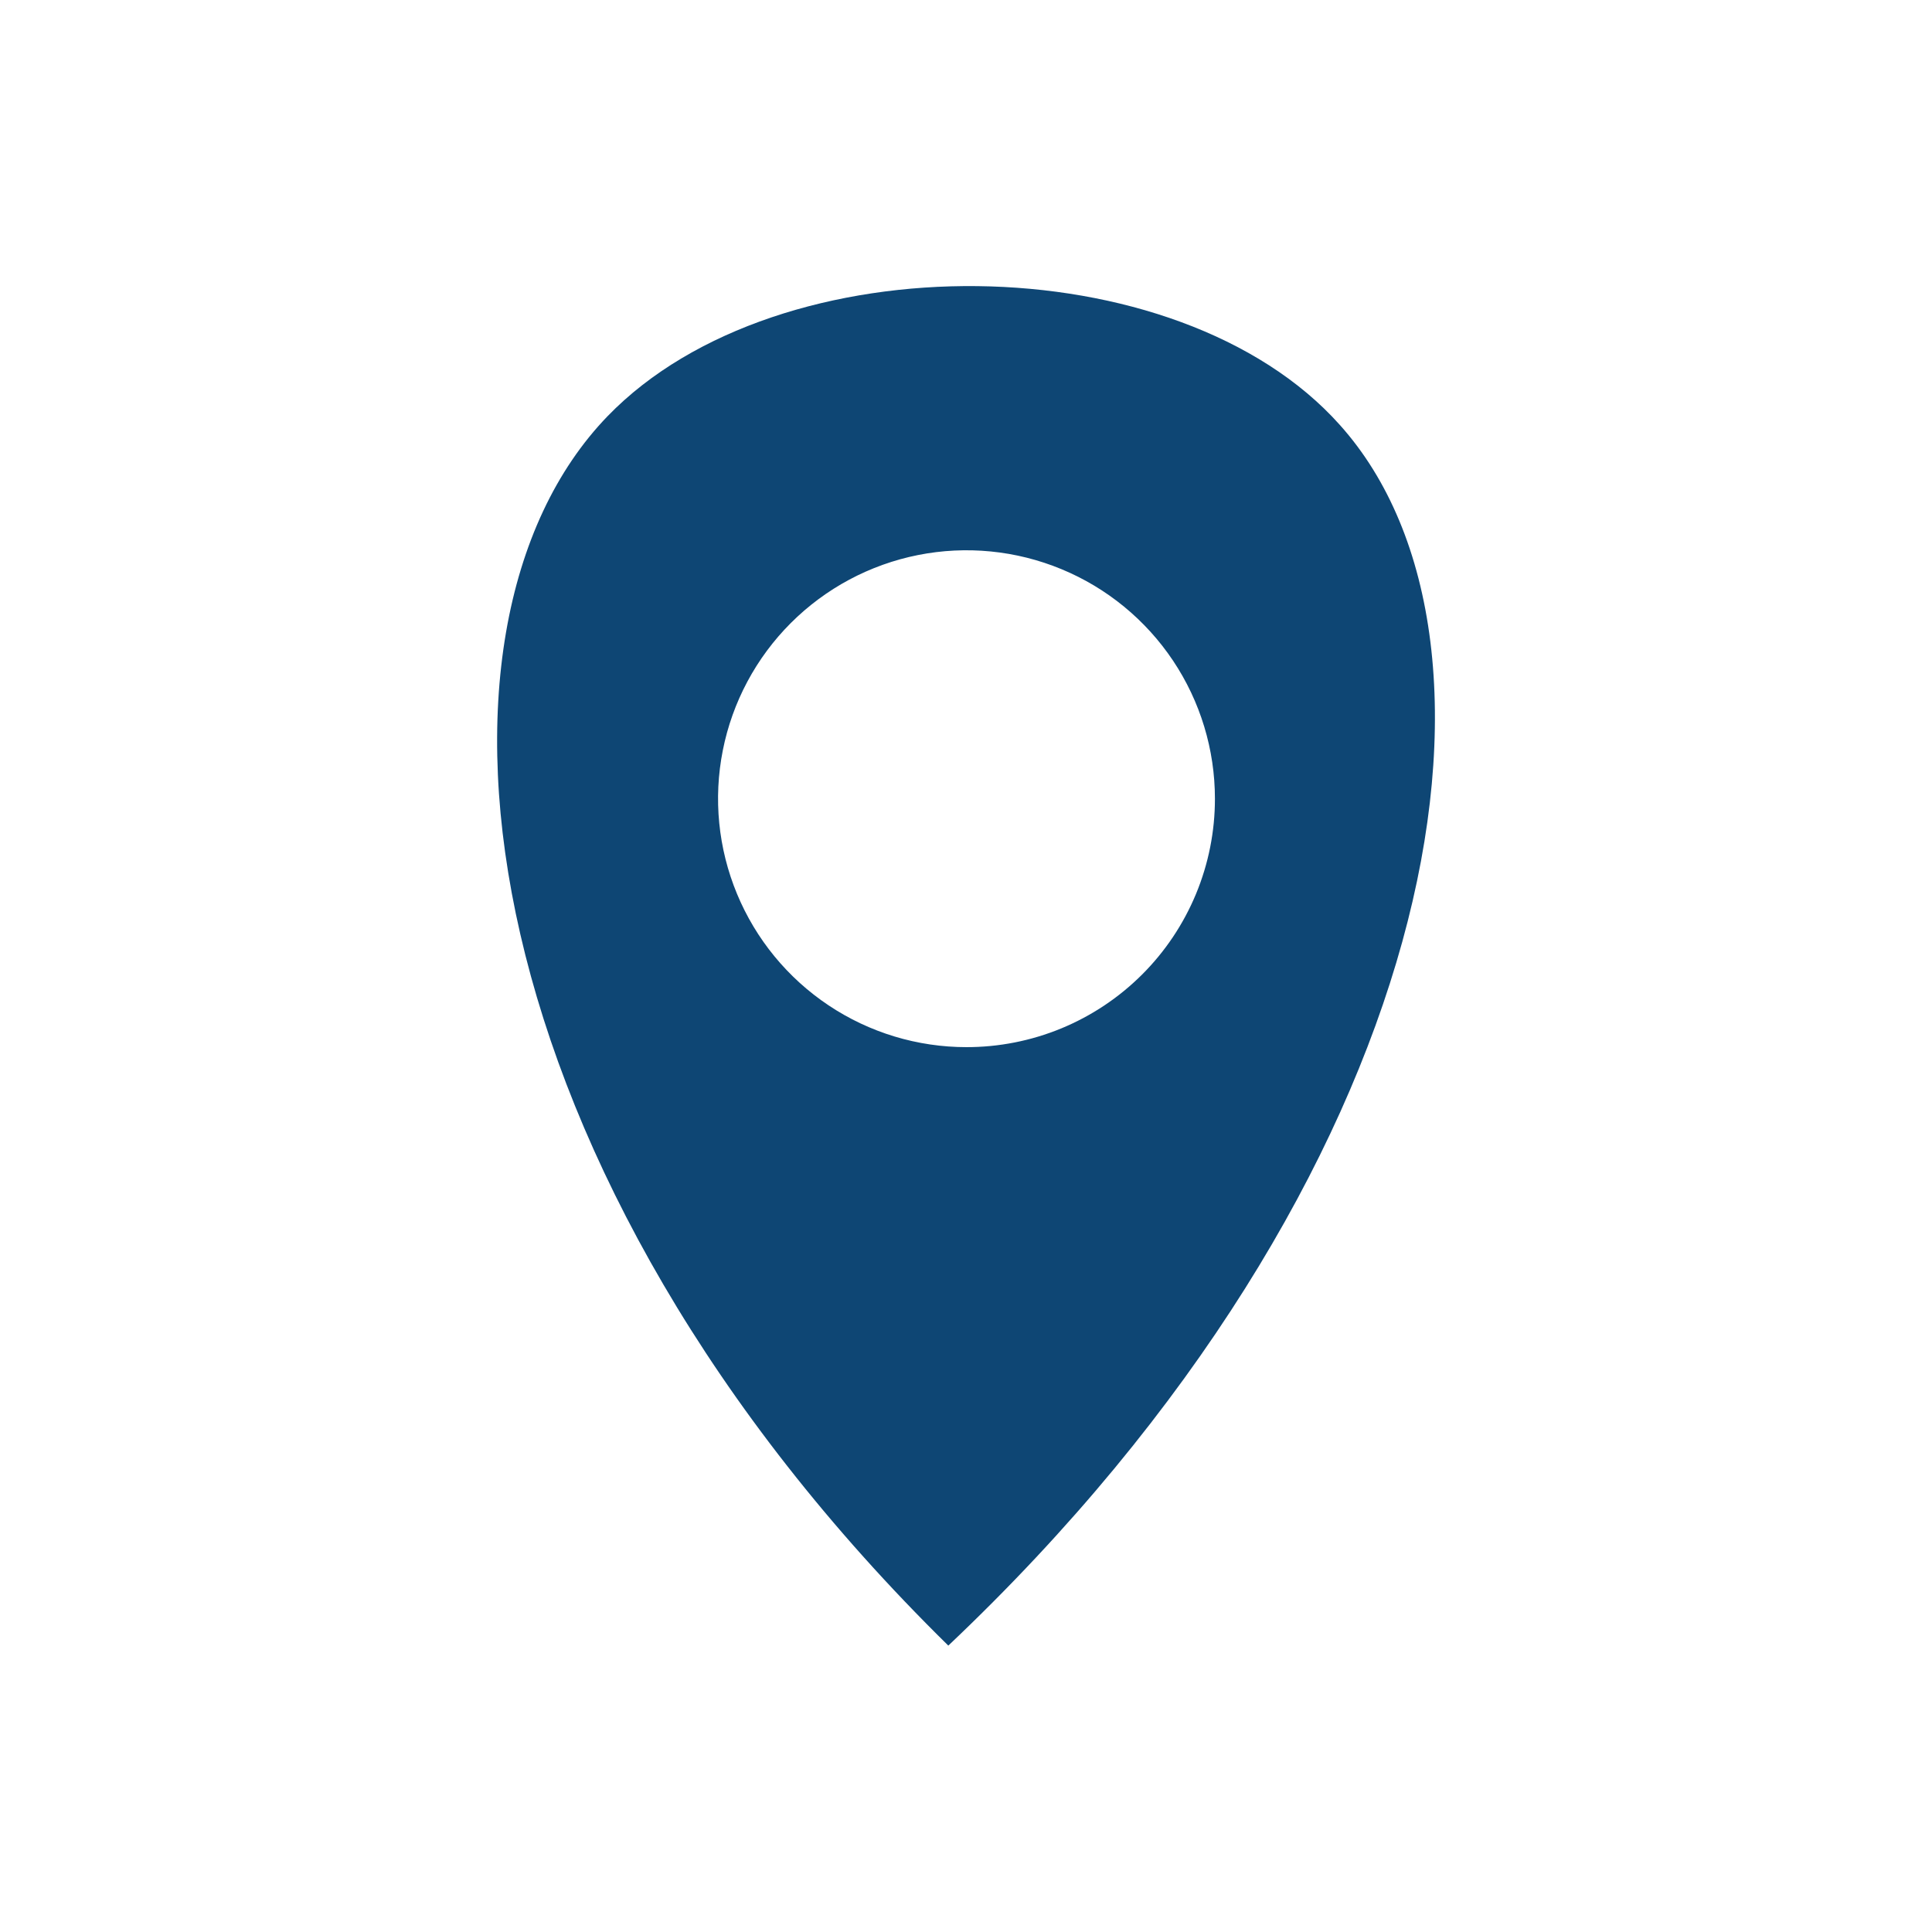 <svg width="71" height="71" viewBox="0 0 71 71" fill="none" xmlns="http://www.w3.org/2000/svg">
<path d="M49.24 15.618C43.288 8.945 28.624 8.79 22.327 15.296C14.729 23.162 17.204 43.139 34.85 60.475C52.973 43.324 56.414 23.621 49.24 15.618ZM35.524 38.482C33.718 38.483 31.952 37.949 30.45 36.946C28.948 35.944 27.777 34.518 27.085 32.85C26.393 31.182 26.211 29.346 26.563 27.575C26.914 25.803 27.783 24.176 29.06 22.898C30.337 21.621 31.963 20.751 33.734 20.398C35.506 20.045 37.342 20.226 39.01 20.917C40.679 21.607 42.105 22.778 43.109 24.279C44.112 25.781 44.648 27.546 44.648 29.352C44.649 30.553 44.412 31.742 43.953 32.851C43.493 33.96 42.819 34.968 41.969 35.816C41.119 36.664 40.11 37.336 39 37.794C37.89 38.251 36.701 38.485 35.5 38.482H35.524Z" fill="#0E4674"/>
</svg>
